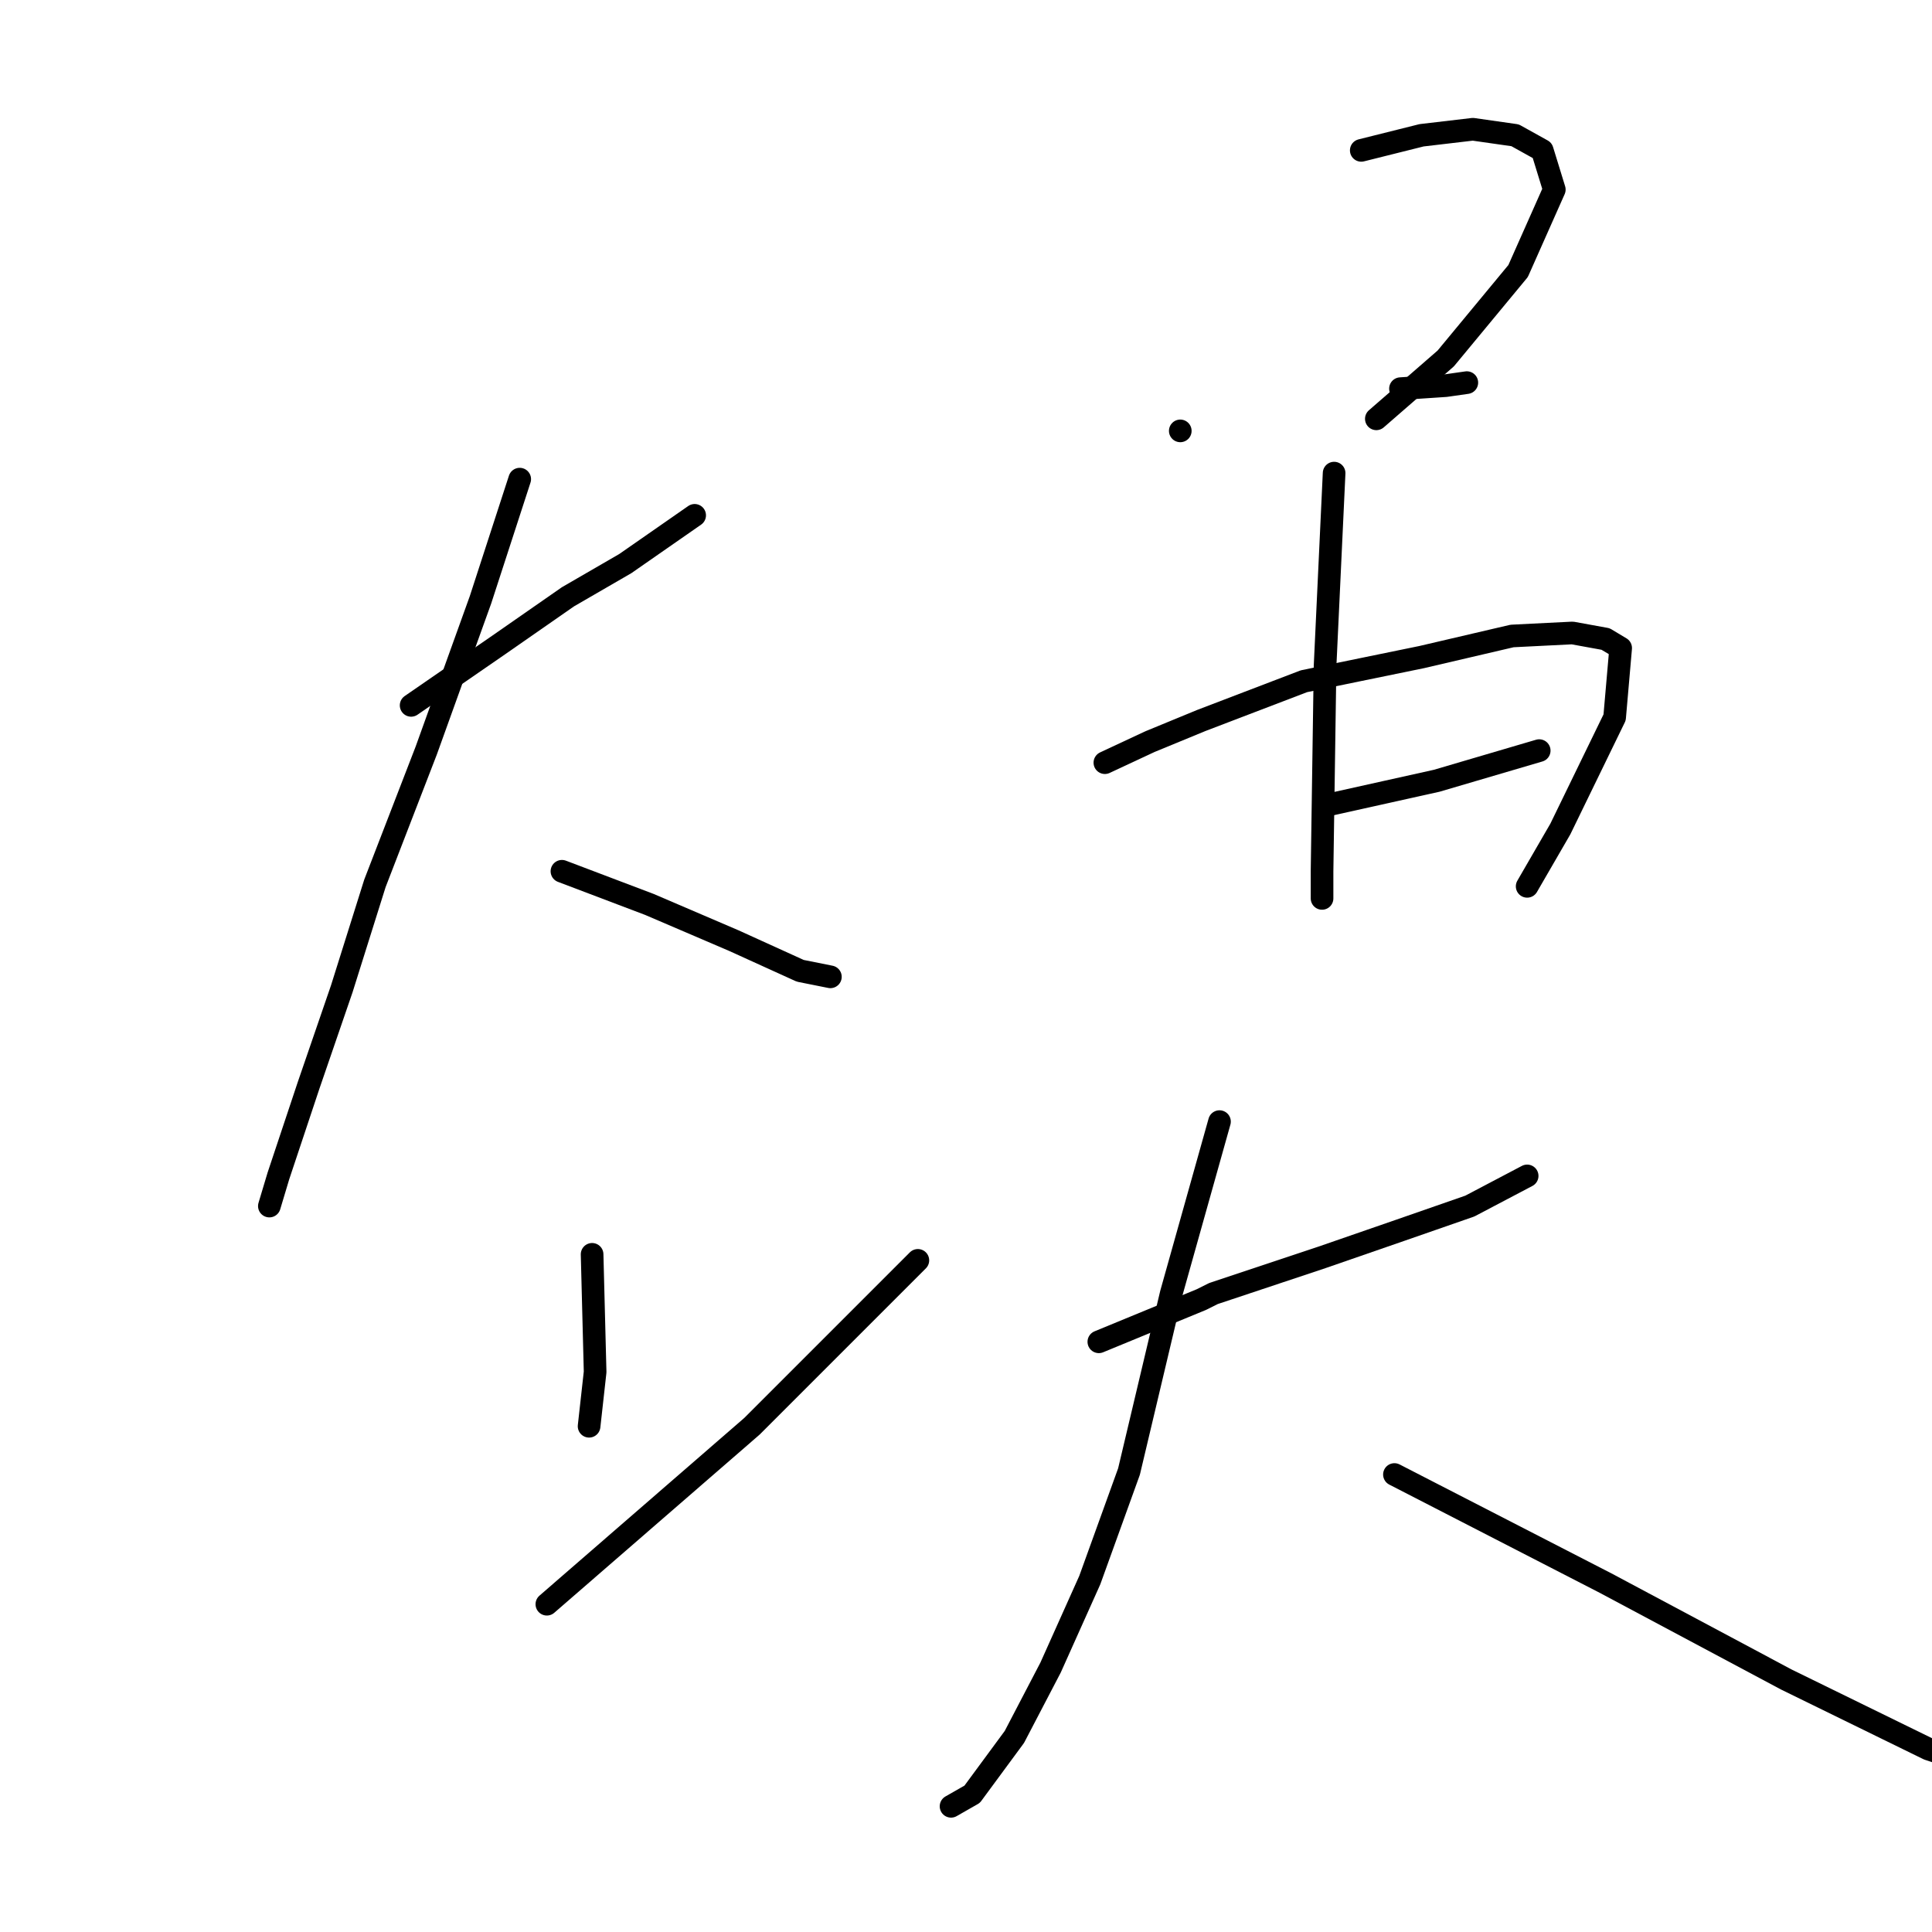 <?xml version="1.0" standalone="no"?>
    <svg width="256" height="256" xmlns="http://www.w3.org/2000/svg" version="1.1">
    <polyline stroke="black" stroke-width="3" stroke-linecap="round" fill="transparent" stroke-linejoin="round" points="54.477 93.465 66.067 85.471 75.26 79.076 82.854 74.68 92.046 68.285 92.046 68.285 " />
        <polyline stroke="black" stroke-width="3" stroke-linecap="round" fill="transparent" stroke-linejoin="round" points="68.865 63.489 63.669 79.476 56.475 99.46 49.681 117.045 45.284 131.034 40.888 143.823 36.891 155.814 35.692 159.81 35.692 159.81 " />
        <polyline stroke="black" stroke-width="3" stroke-linecap="round" fill="transparent" stroke-linejoin="round" points="74.46 115.447 86.051 119.843 97.242 124.639 106.035 128.636 110.031 129.435 110.031 129.435 " />
        <polyline stroke="black" stroke-width="3" stroke-linecap="round" fill="transparent" stroke-linejoin="round" points="78.457 166.205 78.857 181.792 78.057 188.986 78.057 188.986 " />
        <polyline stroke="black" stroke-width="3" stroke-linecap="round" fill="transparent" stroke-linejoin="round" points="72.462 212.567 99.64 188.986 121.622 167.004 121.622 167.004 " />
        <polyline stroke="black" stroke-width="3" stroke-linecap="round" fill="transparent" stroke-linejoin="round" points="156.393 57.094 156.393 57.094 " />
        <polyline stroke="black" stroke-width="3" stroke-linecap="round" fill="transparent" stroke-linejoin="round" points="180.374 19.925 188.367 17.926 195.162 17.127 200.757 17.926 204.354 19.925 205.953 25.121 201.157 35.912 191.565 47.502 182.372 55.496 182.372 55.496 " />
        <polyline stroke="black" stroke-width="3" stroke-linecap="round" fill="transparent" stroke-linejoin="round" points="185.57 51.499 191.565 51.099 194.362 50.7 194.362 50.7 " />
        <polyline stroke="black" stroke-width="3" stroke-linecap="round" fill="transparent" stroke-linejoin="round" points="146.402 101.058 152.397 98.261 159.191 95.463 172.78 90.267 188.367 87.07 200.357 84.272 208.351 83.872 212.747 84.672 214.746 85.871 213.946 95.063 206.752 109.851 202.356 117.445 202.356 117.445 " />
        <polyline stroke="black" stroke-width="3" stroke-linecap="round" fill="transparent" stroke-linejoin="round" points="175.977 106.654 190.366 103.456 203.954 99.46 203.954 99.46 " />
        <polyline stroke="black" stroke-width="3" stroke-linecap="round" fill="transparent" stroke-linejoin="round" points="176.777 62.69 175.578 88.269 175.178 115.447 175.178 119.044 175.178 119.044 " />
        <polyline stroke="black" stroke-width="3" stroke-linecap="round" fill="transparent" stroke-linejoin="round" points="145.602 177.796 159.191 172.2 160.79 171.401 175.178 166.605 185.57 163.008 194.762 159.81 202.356 155.814 202.356 155.814 " />
        <polyline stroke="black" stroke-width="3" stroke-linecap="round" fill="transparent" stroke-linejoin="round" points="161.589 148.619 155.194 171.401 149.599 194.982 144.403 209.37 139.207 220.96 134.411 230.153 128.816 237.747 126.018 239.345 126.018 239.345 " />
        <polyline stroke="black" stroke-width="3" stroke-linecap="round" fill="transparent" stroke-linejoin="round" points="184.77 195.381 212.747 209.769 236.728 222.559 255.512 231.751 261.507 233.75 261.507 233.75 " />
        </svg>